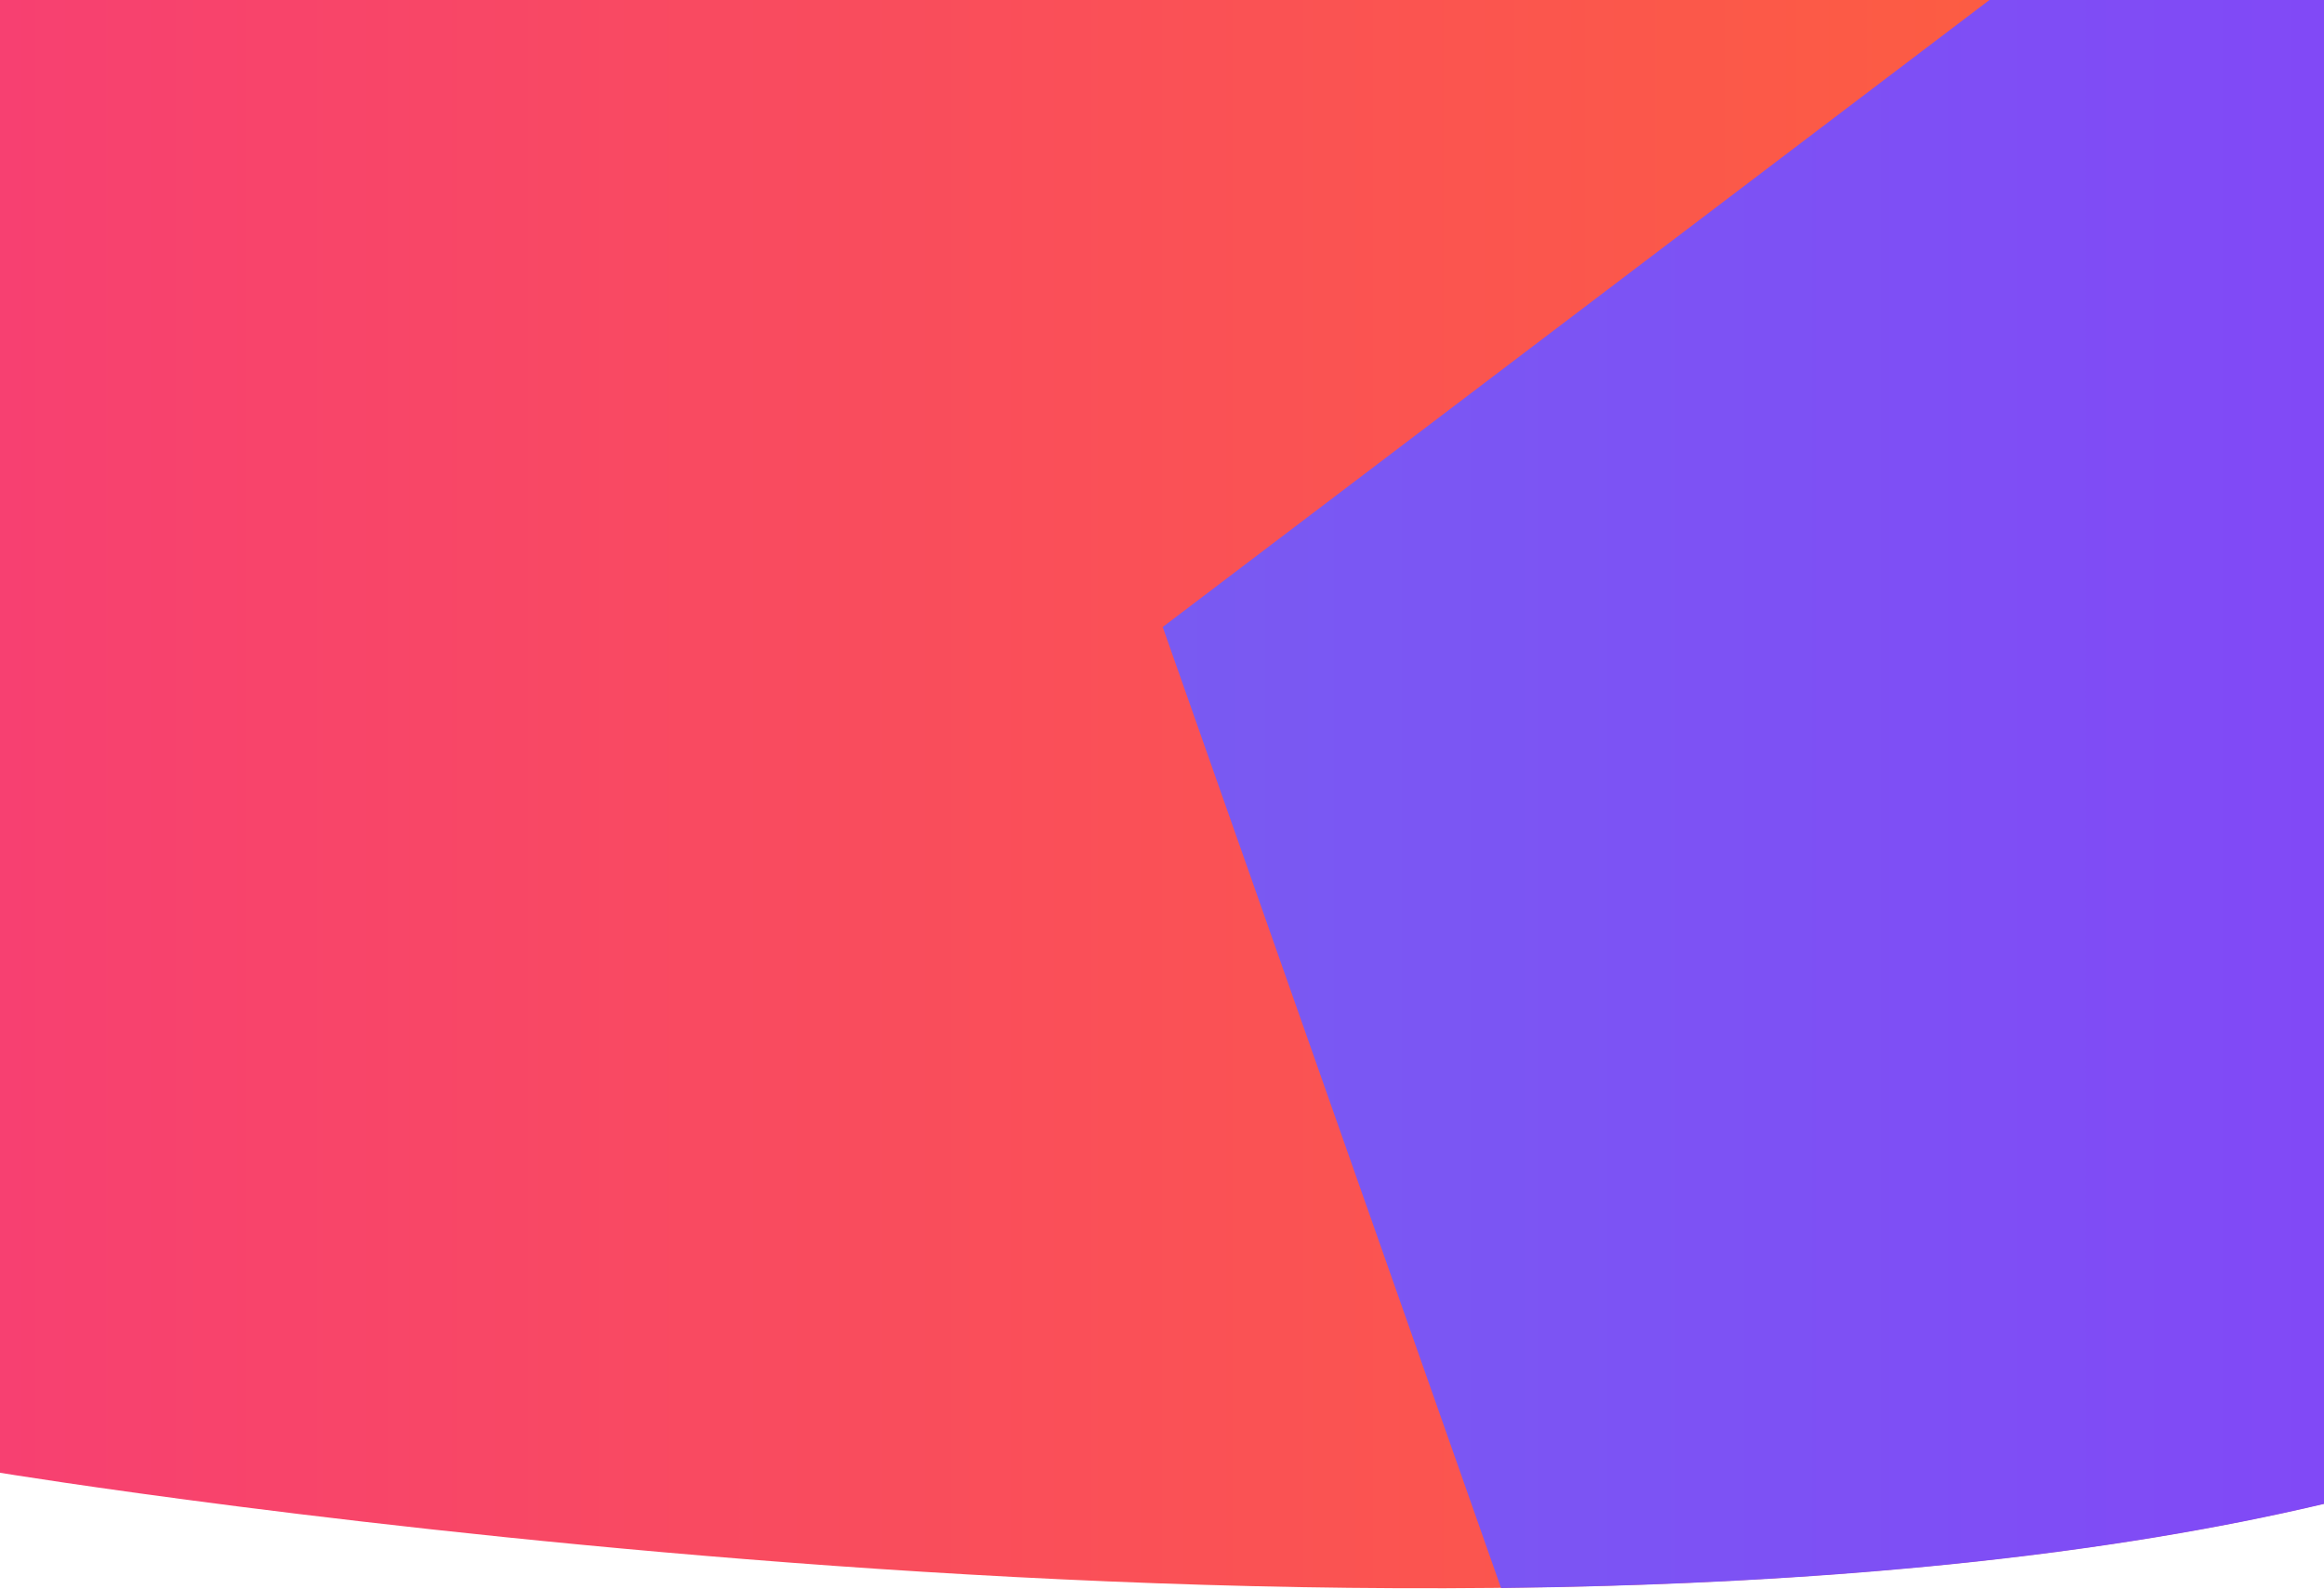 <?xml version="1.0" encoding="utf-8"?>
<!-- Generator: Adobe Illustrator 21.0.0, SVG Export Plug-In . SVG Version: 6.00 Build 0)  -->
<svg version="1.1" id="Layer_1" xmlns="http://www.w3.org/2000/svg" xmlns:xlink="http://www.w3.org/1999/xlink" x="0px" y="0px"
	 viewBox="0 0 1920 1312.5" style="enable-background:new 0 0 1920 1312.5;" xml:space="preserve">
<style type="text/css">
	.st0{fill:url(#SVGID_1_);}
	.st1{fill:url(#SVGID_2_);}
	.st2{fill:url(#SVGID_3_);}
</style>
<linearGradient id="SVGID_1_" gradientUnits="userSpaceOnUse" x1="0" y1="655.919" x2="1920" y2="655.919">
	<stop  offset="0" style="stop-color:#F74071"/>
	<stop  offset="1" style="stop-color:#FD613B"/>
</linearGradient>
<path class="st0" d="M0-0.1v1216.6c0,0,1197,196.5,1920,25.5V-0.1H0z"/>
<linearGradient id="SVGID_2_" gradientUnits="userSpaceOnUse" x1="1920" y1="-4" x2="1920" y2="-4">
	<stop  offset="0" style="stop-color:#F74071"/>
	<stop  offset="1" style="stop-color:#FD613B"/>
</linearGradient>
<path class="st1" d="M1920-4"/>
<linearGradient id="SVGID_3_" gradientUnits="userSpaceOnUse" x1="960.643" y1="655.857" x2="1920.643" y2="655.857">
	<stop  offset="0" style="stop-color:#795AF2"/>
	<stop  offset="1" style="stop-color:#8149F6"/>
</linearGradient>
<path class="st2" d="M960.6,517.9l279.5,793.8c239.6-2.7,478.5-21.8,680.5-69.6V0h-277L960.6,517.9z"/>
</svg>
